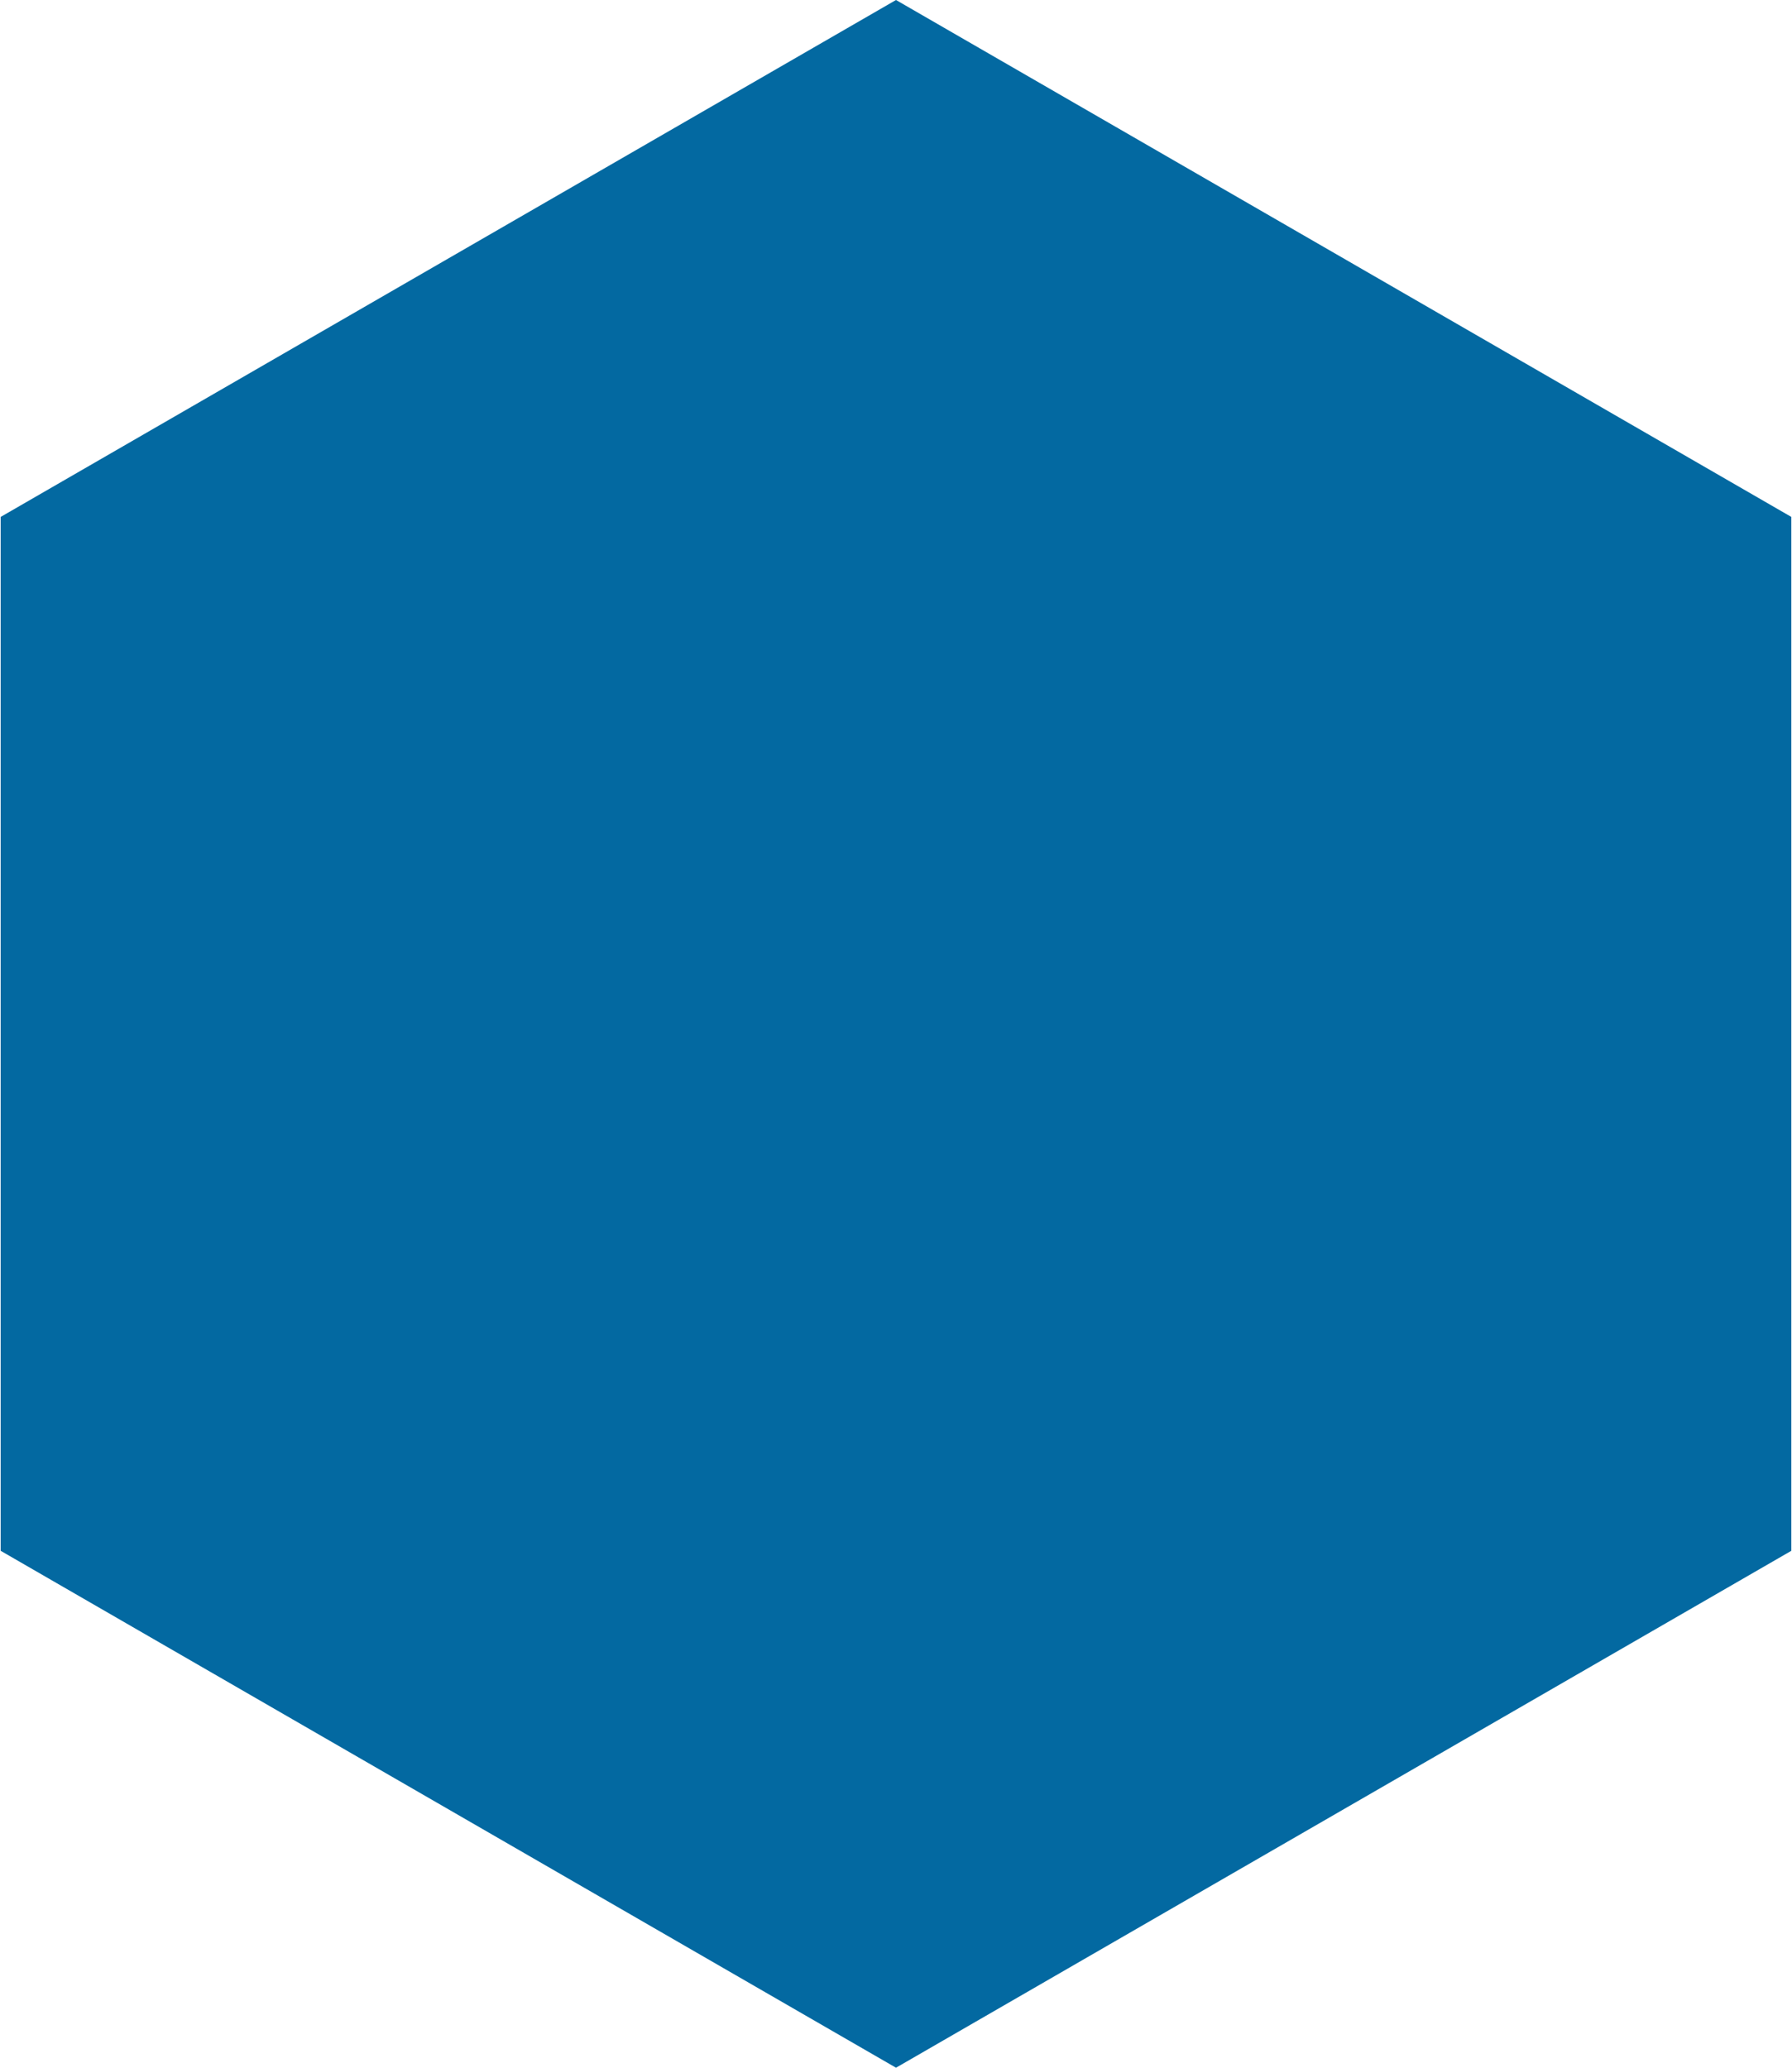 <svg width="923" height="1065" viewBox="0 0 923 1065" fill="none" xmlns="http://www.w3.org/2000/svg">
<path d="M461.5 0L922.659 266.25V798.75L461.5 1065L0.341 798.75V266.25L461.5 0Z" fill="#0369A1"/>
</svg>
